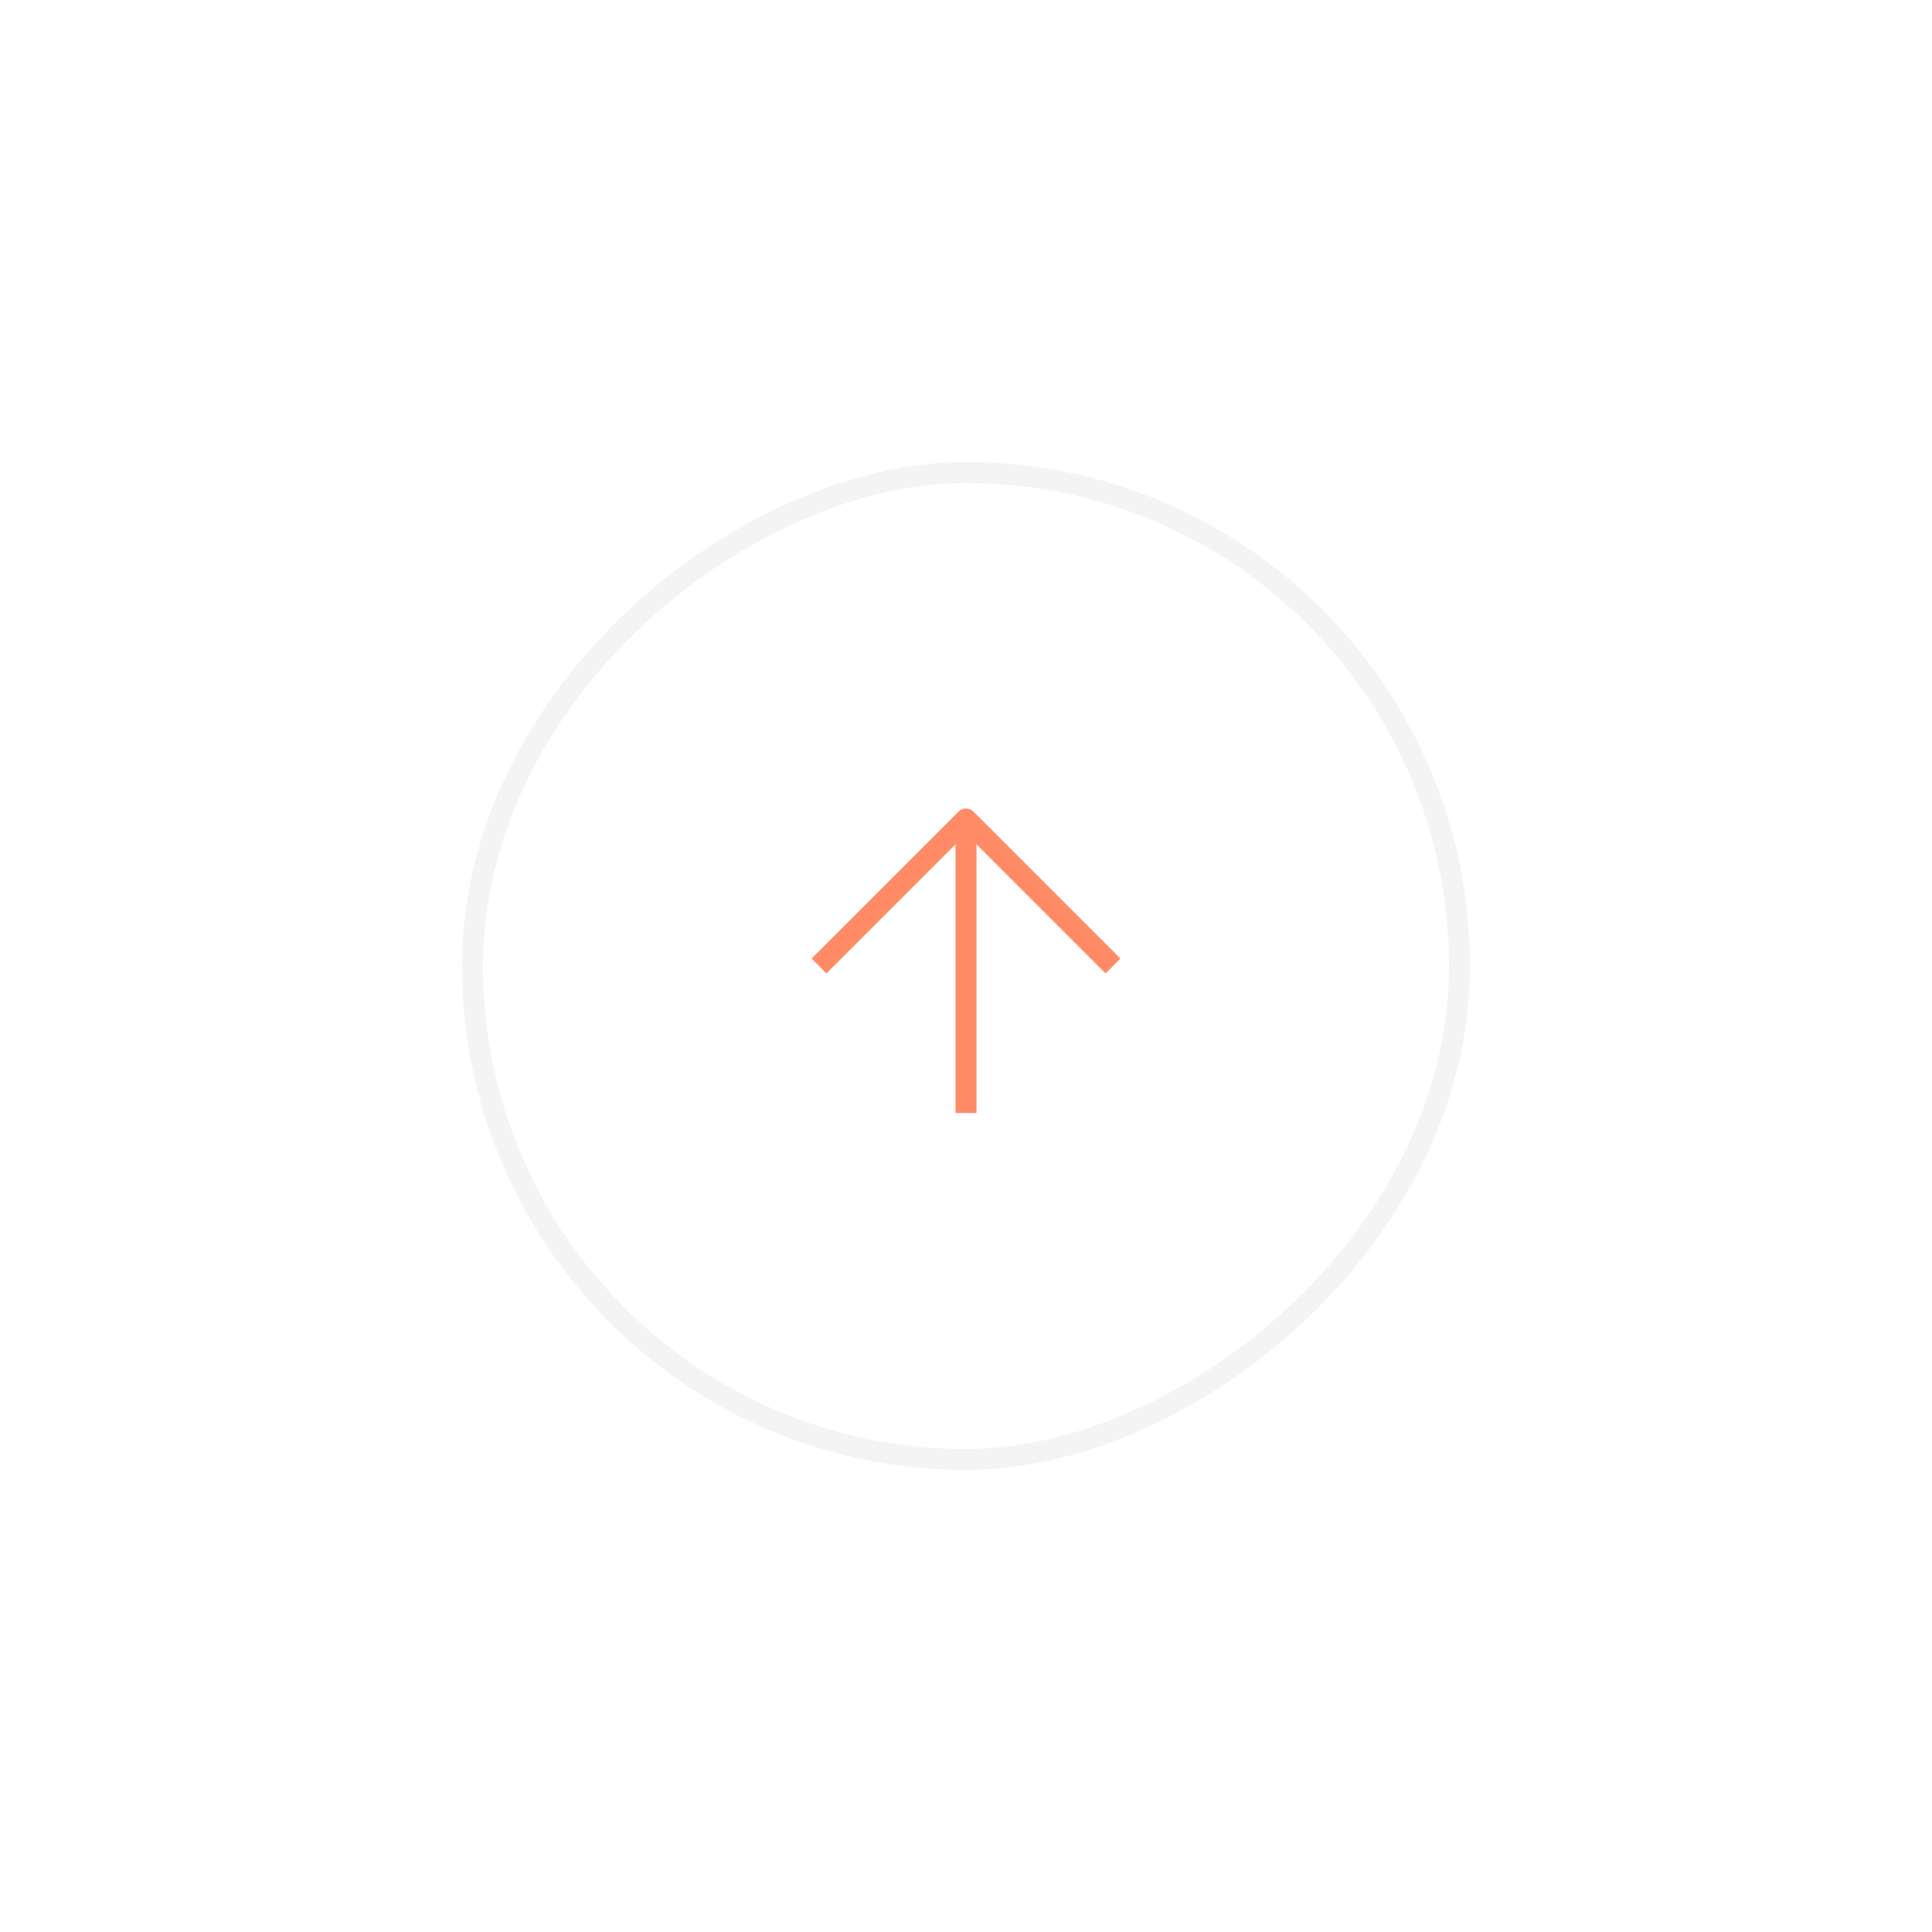 <svg width="92" height="92" viewBox="0 0 92 92" fill="none" xmlns="http://www.w3.org/2000/svg">
<g filter="url(#filter0_d_80_10306)">
<rect x="23" y="69" width="46" height="46" rx="23" transform="rotate(-90 23 69)" fill="white"/>
<rect x="22.5" y="69.5" width="47" height="47" rx="23.5" transform="rotate(-90 22.5 69.5)" stroke="#F4F4F4"/>
</g>
<path d="M46 53L46 39" stroke="#FF8B66" strokeWidth="2" strokeLinecap="round" stroke-linejoin="round"/>
<path d="M39 46L46 39L53 46" stroke="#FF8B66" strokeWidth="2" strokeLinecap="round" stroke-linejoin="round"/>
<defs>
<filter id="filter0_d_80_10306" x="0" y="0" width="92" height="92" filterUnits="userSpaceOnUse" color-interpolation-filters="sRGB">
<feFlood flood-opacity="0" result="BackgroundImageFix"/>
<feColorMatrix in="SourceAlpha" type="matrix" values="0 0 0 0 0 0 0 0 0 0 0 0 0 0 0 0 0 0 127 0" result="hardAlpha"/>
<feOffset/>
<feGaussianBlur stdDeviation="11"/>
<feComposite in2="hardAlpha" operator="out"/>
<feColorMatrix type="matrix" values="0 0 0 0 0.078 0 0 0 0 0 0 0 0 0 0.204 0 0 0 0.06 0"/>
<feBlend mode="normal" in2="BackgroundImageFix" result="effect1_dropShadow_80_10306"/>
<feBlend mode="normal" in="SourceGraphic" in2="effect1_dropShadow_80_10306" result="shape"/>
</filter>
</defs>
</svg>
